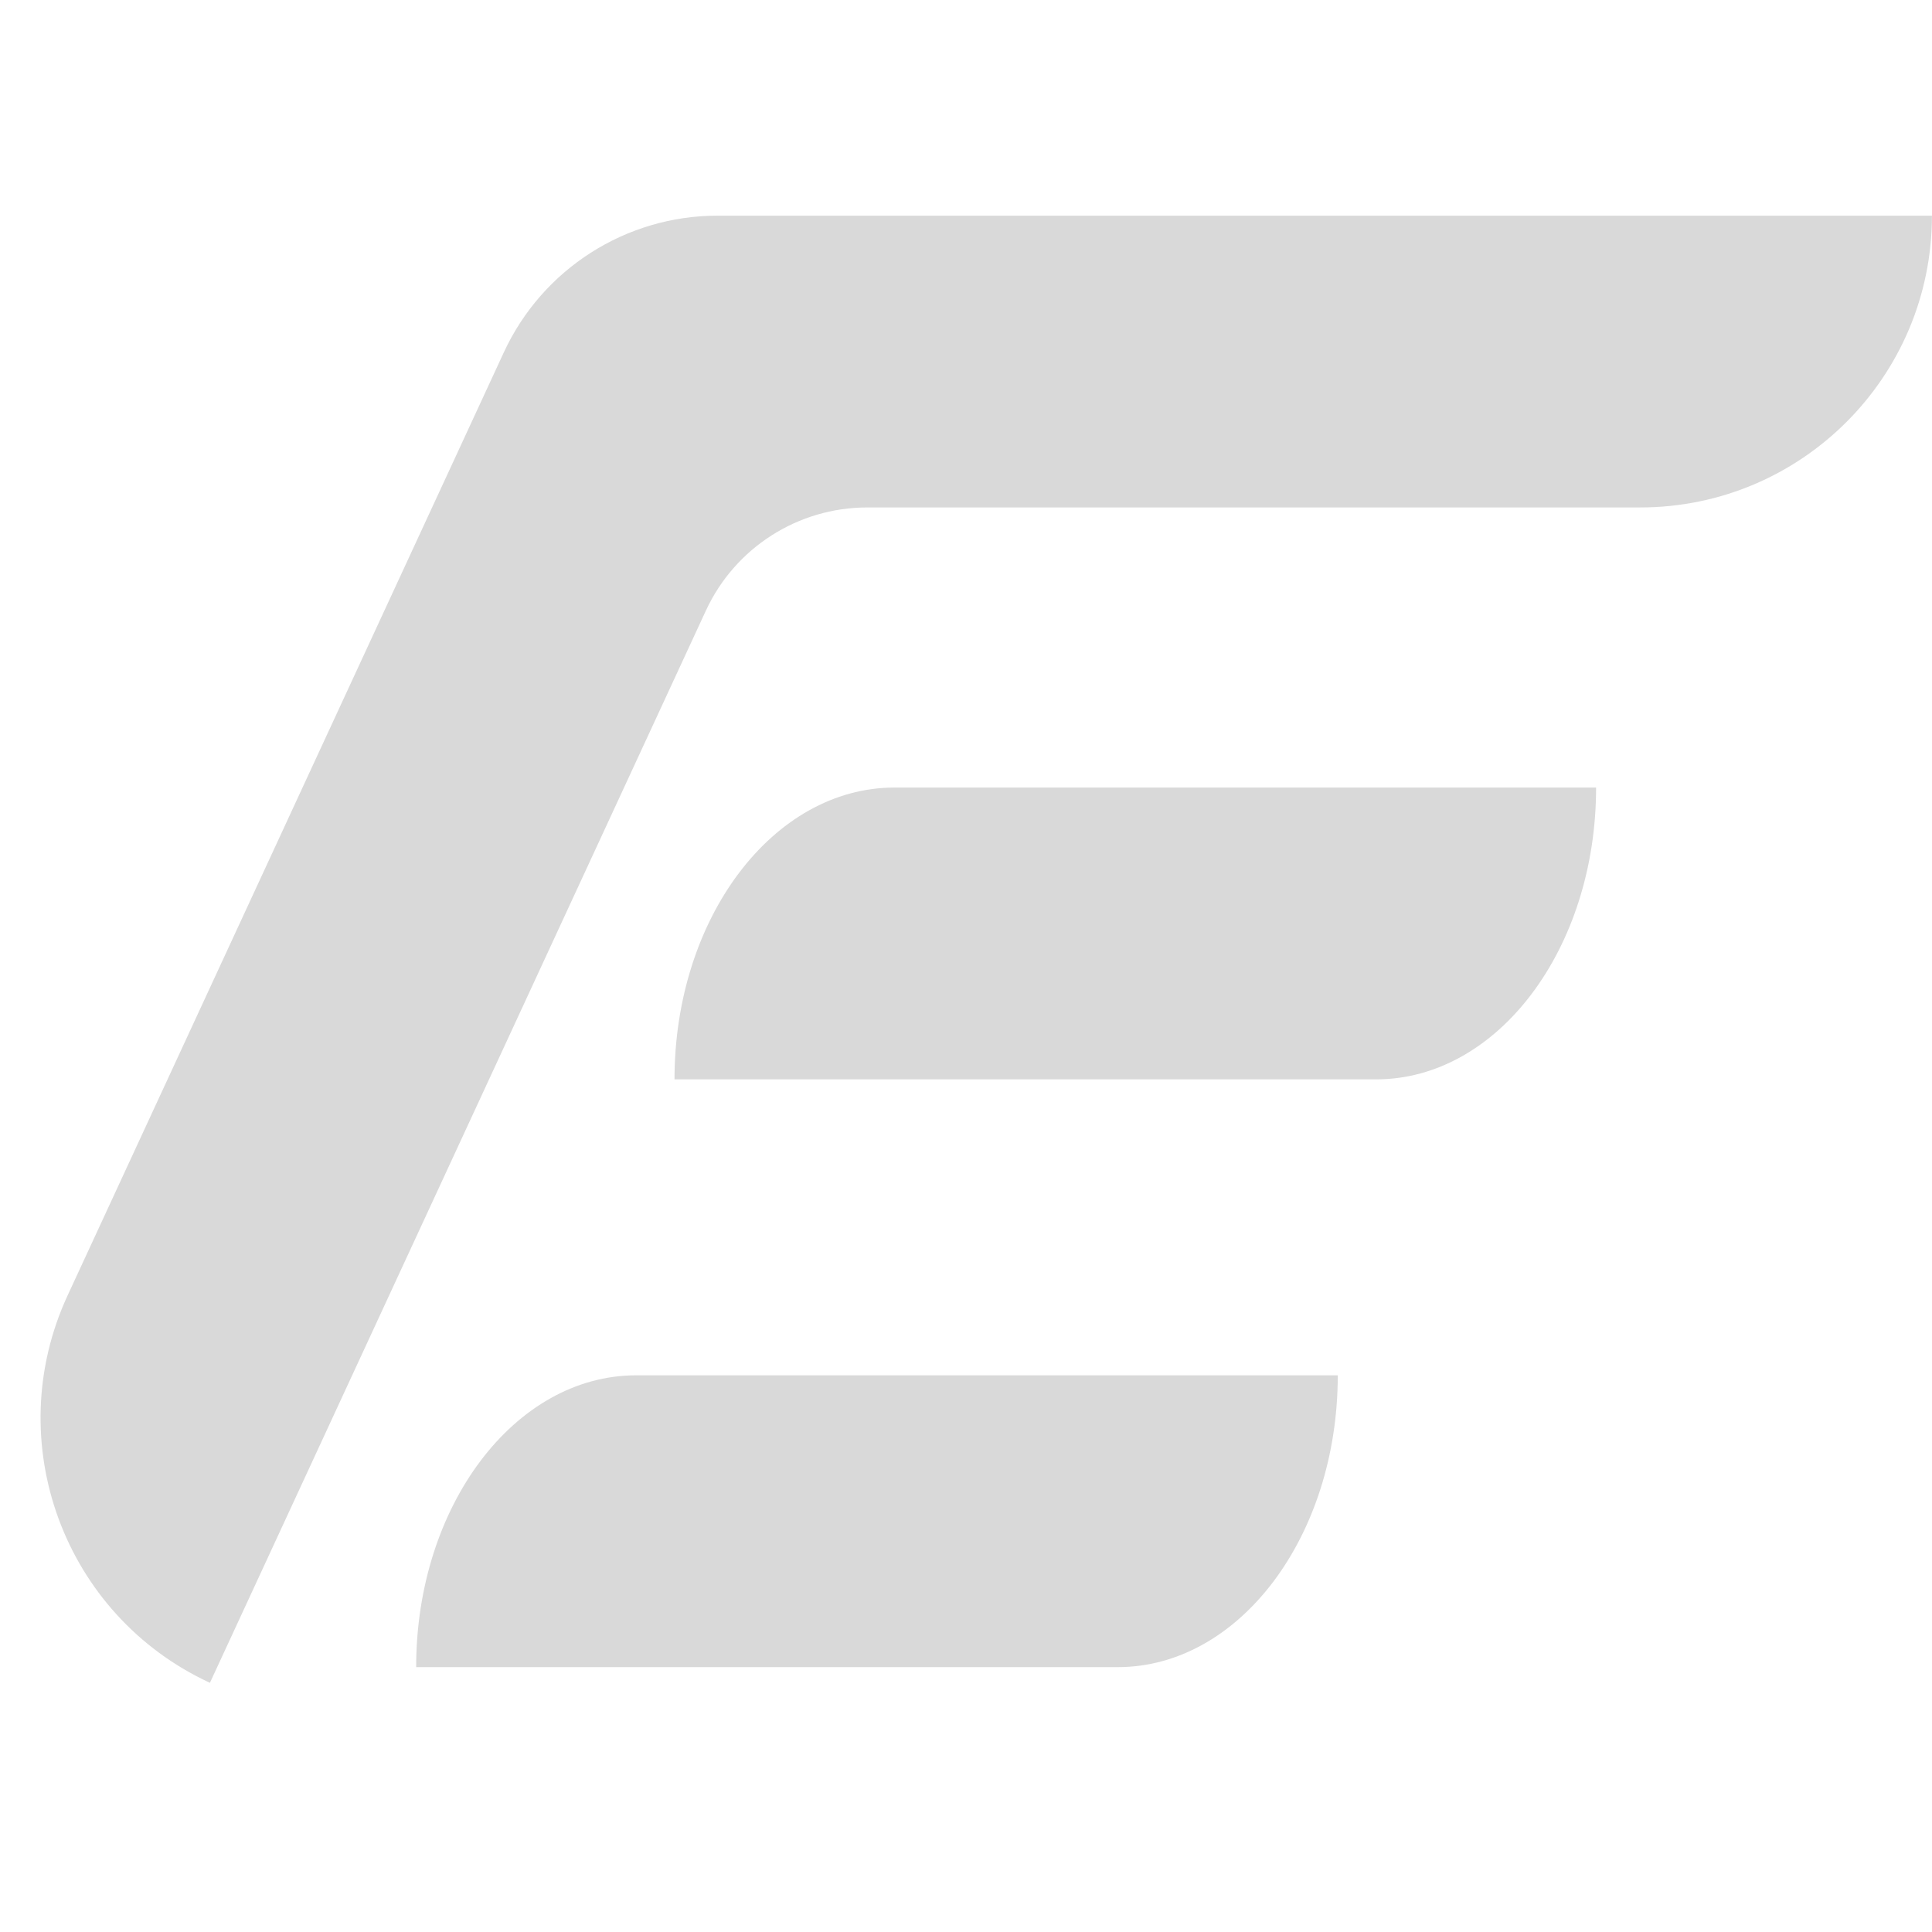 <svg xmlns="http://www.w3.org/2000/svg" xmlns:xlink="http://www.w3.org/1999/xlink" width="500" zoomAndPan="magnify" viewBox="0 0 375 375" height="500" preserveAspectRatio="xMidYMid meet" version="1.0"><defs><clipPath id="16867285f4"><path d="M 7 41.875 L 375 41.875 L 375 326.875 L 7 326.875 Z M 7 41.875 " clip-rule="nonzero"/></clipPath></defs><rect x="-37.5" width="450" fill="#ffffff" y="-37.5" height="450" fill-opacity="1"/><rect x="-37.5" width="450" fill="#ffffff" y="-37.5" height="450" fill-opacity="1"/><g clip-path="url(#16867285f4)"><path fill="#d9d9d9" d="M 139.297 41.859 C 121.477 41.859 105.277 52.211 97.797 68.387 L 13.121 251.449 C -0.016 279.836 12.355 313.5 40.746 326.633 L 137.012 118.523 C 142.66 106.312 154.887 98.496 168.34 98.496 L 318.352 98.496 C 349.633 98.496 374.988 73.141 374.988 41.859 Z M 259.66 266.953 L 259.66 266.949 L 123.484 266.949 C 99.898 266.949 80.777 292.309 80.777 323.59 L 216.957 323.59 C 240.539 323.59 259.66 298.234 259.66 266.953 Z M 267.098 209.504 L 130.922 209.504 C 130.922 178.223 150.043 152.863 173.625 152.863 L 309.801 152.863 C 309.801 184.148 290.684 209.504 267.098 209.504 " fill-opacity="1" fill-rule="nonzero"/></g></svg>